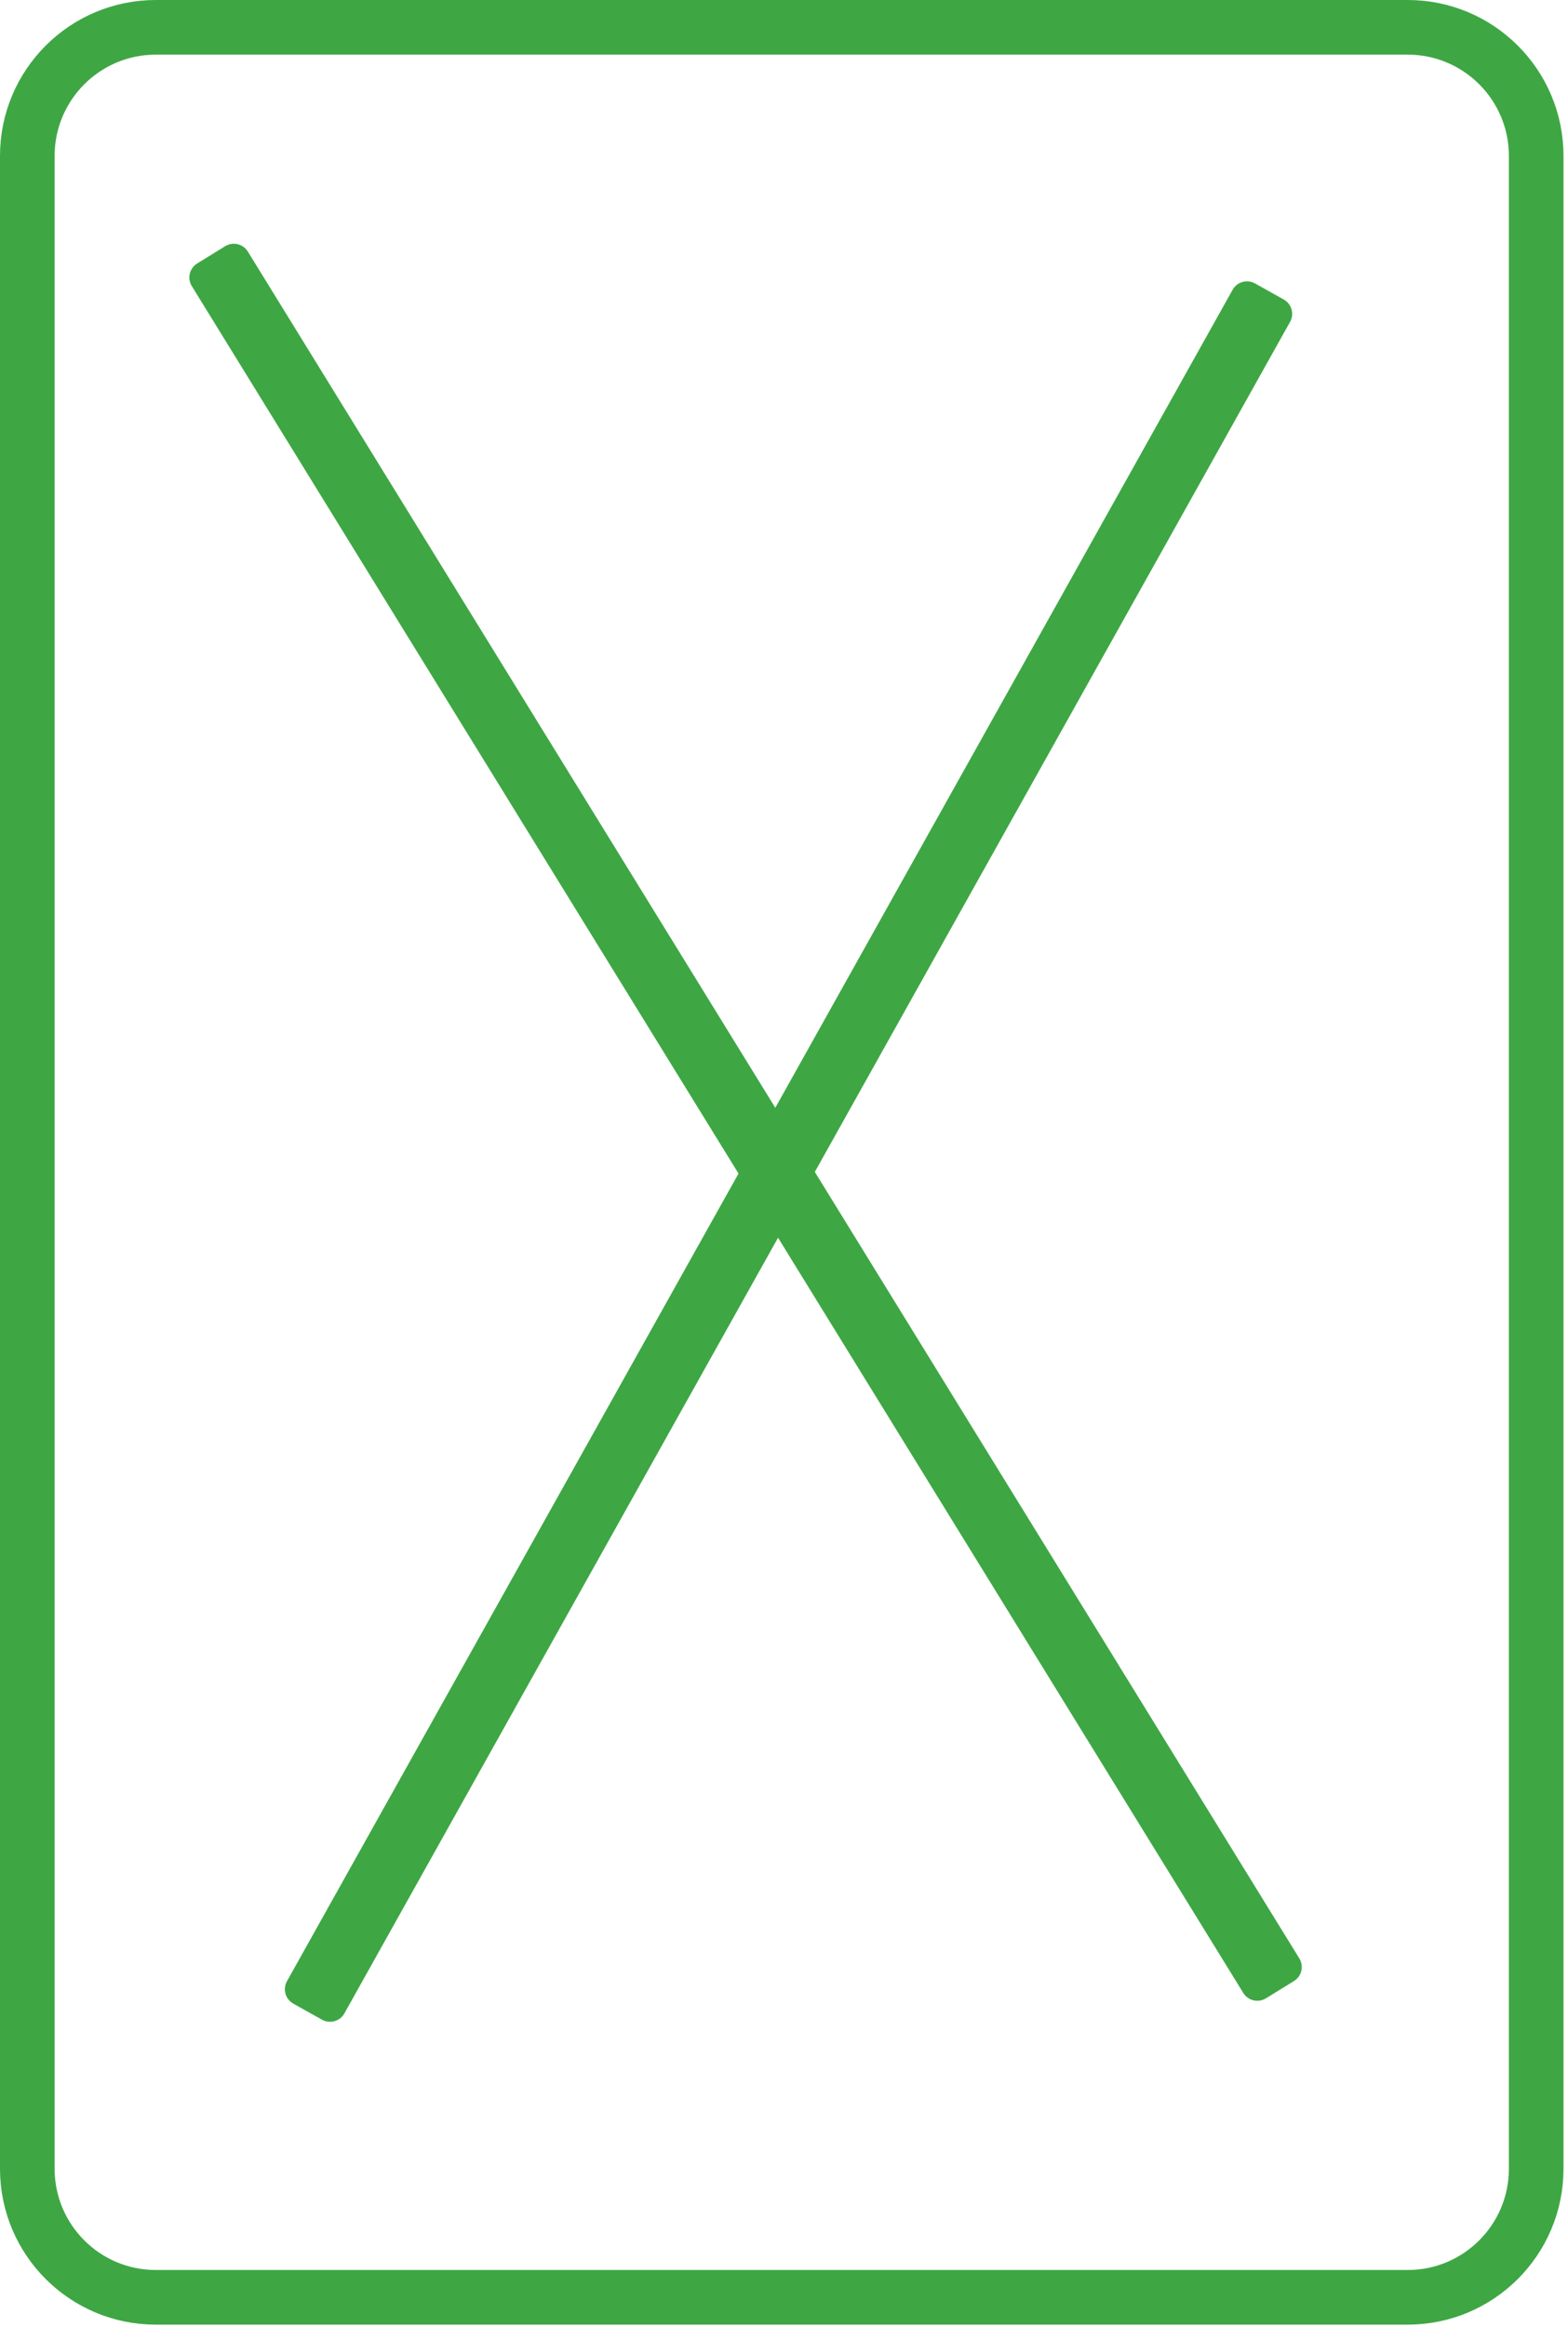 <?xml version="1.0" encoding="UTF-8" standalone="no"?>
<!DOCTYPE svg PUBLIC "-//W3C//DTD SVG 1.1//EN" "http://www.w3.org/Graphics/SVG/1.1/DTD/svg11.dtd">
<svg width="100%" height="100%" viewBox="0 0 244 362" version="1.1" xmlns="http://www.w3.org/2000/svg" xmlns:xlink="http://www.w3.org/1999/xlink" xml:space="preserve" xmlns:serif="http://www.serif.com/" style="fill-rule:evenodd;clip-rule:evenodd;stroke-linecap:round;stroke-linejoin:round;stroke-miterlimit:1.5;">
    <g transform="matrix(1,0,0,1,-332.076,-295.485)">
        <path d="M571.125,319.735C571.125,308.689 562.171,299.735 551.125,299.735C506.787,299.735 400.665,299.735 356.326,299.735C345.281,299.735 336.326,308.689 336.326,319.735C336.326,381.818 336.326,570.784 336.326,632.867C336.326,643.913 345.281,652.867 356.326,652.867C400.665,652.867 506.787,652.867 551.125,652.867C562.171,652.867 571.125,643.913 571.125,632.867C571.125,570.784 571.125,381.818 571.125,319.735Z" style="fill:none;stroke:rgb(62,167,68);stroke-width:8.5px;"/>
        <g transform="matrix(9.988,-6.156,0.729,1.183,-3717.95,2278.58)">
            <path d="M383.595,352.874C383.595,351.857 383.497,351.032 383.377,351.032L382.941,351.032C382.82,351.032 382.722,351.857 382.722,352.874L382.722,577.326C382.722,578.342 382.82,579.167 382.941,579.167L383.377,579.167C383.497,579.167 383.595,578.342 383.595,577.326L383.595,352.874Z" style="fill:rgb(62,167,68);"/>
        </g>
        <g transform="matrix(10.24,5.726,-0.656,1.173,-3163.66,-2264.9)">
            <path d="M383.595,352.936C383.595,351.885 383.497,351.032 383.377,351.032L382.941,351.032C382.82,351.032 382.722,351.885 382.722,352.936L382.722,577.263C382.722,578.314 382.82,579.167 382.941,579.167L383.377,579.167C383.497,579.167 383.595,578.314 383.595,577.263L383.595,352.936Z" style="fill:rgb(62,167,68);"/>
        </g>
    </g>
</svg>
